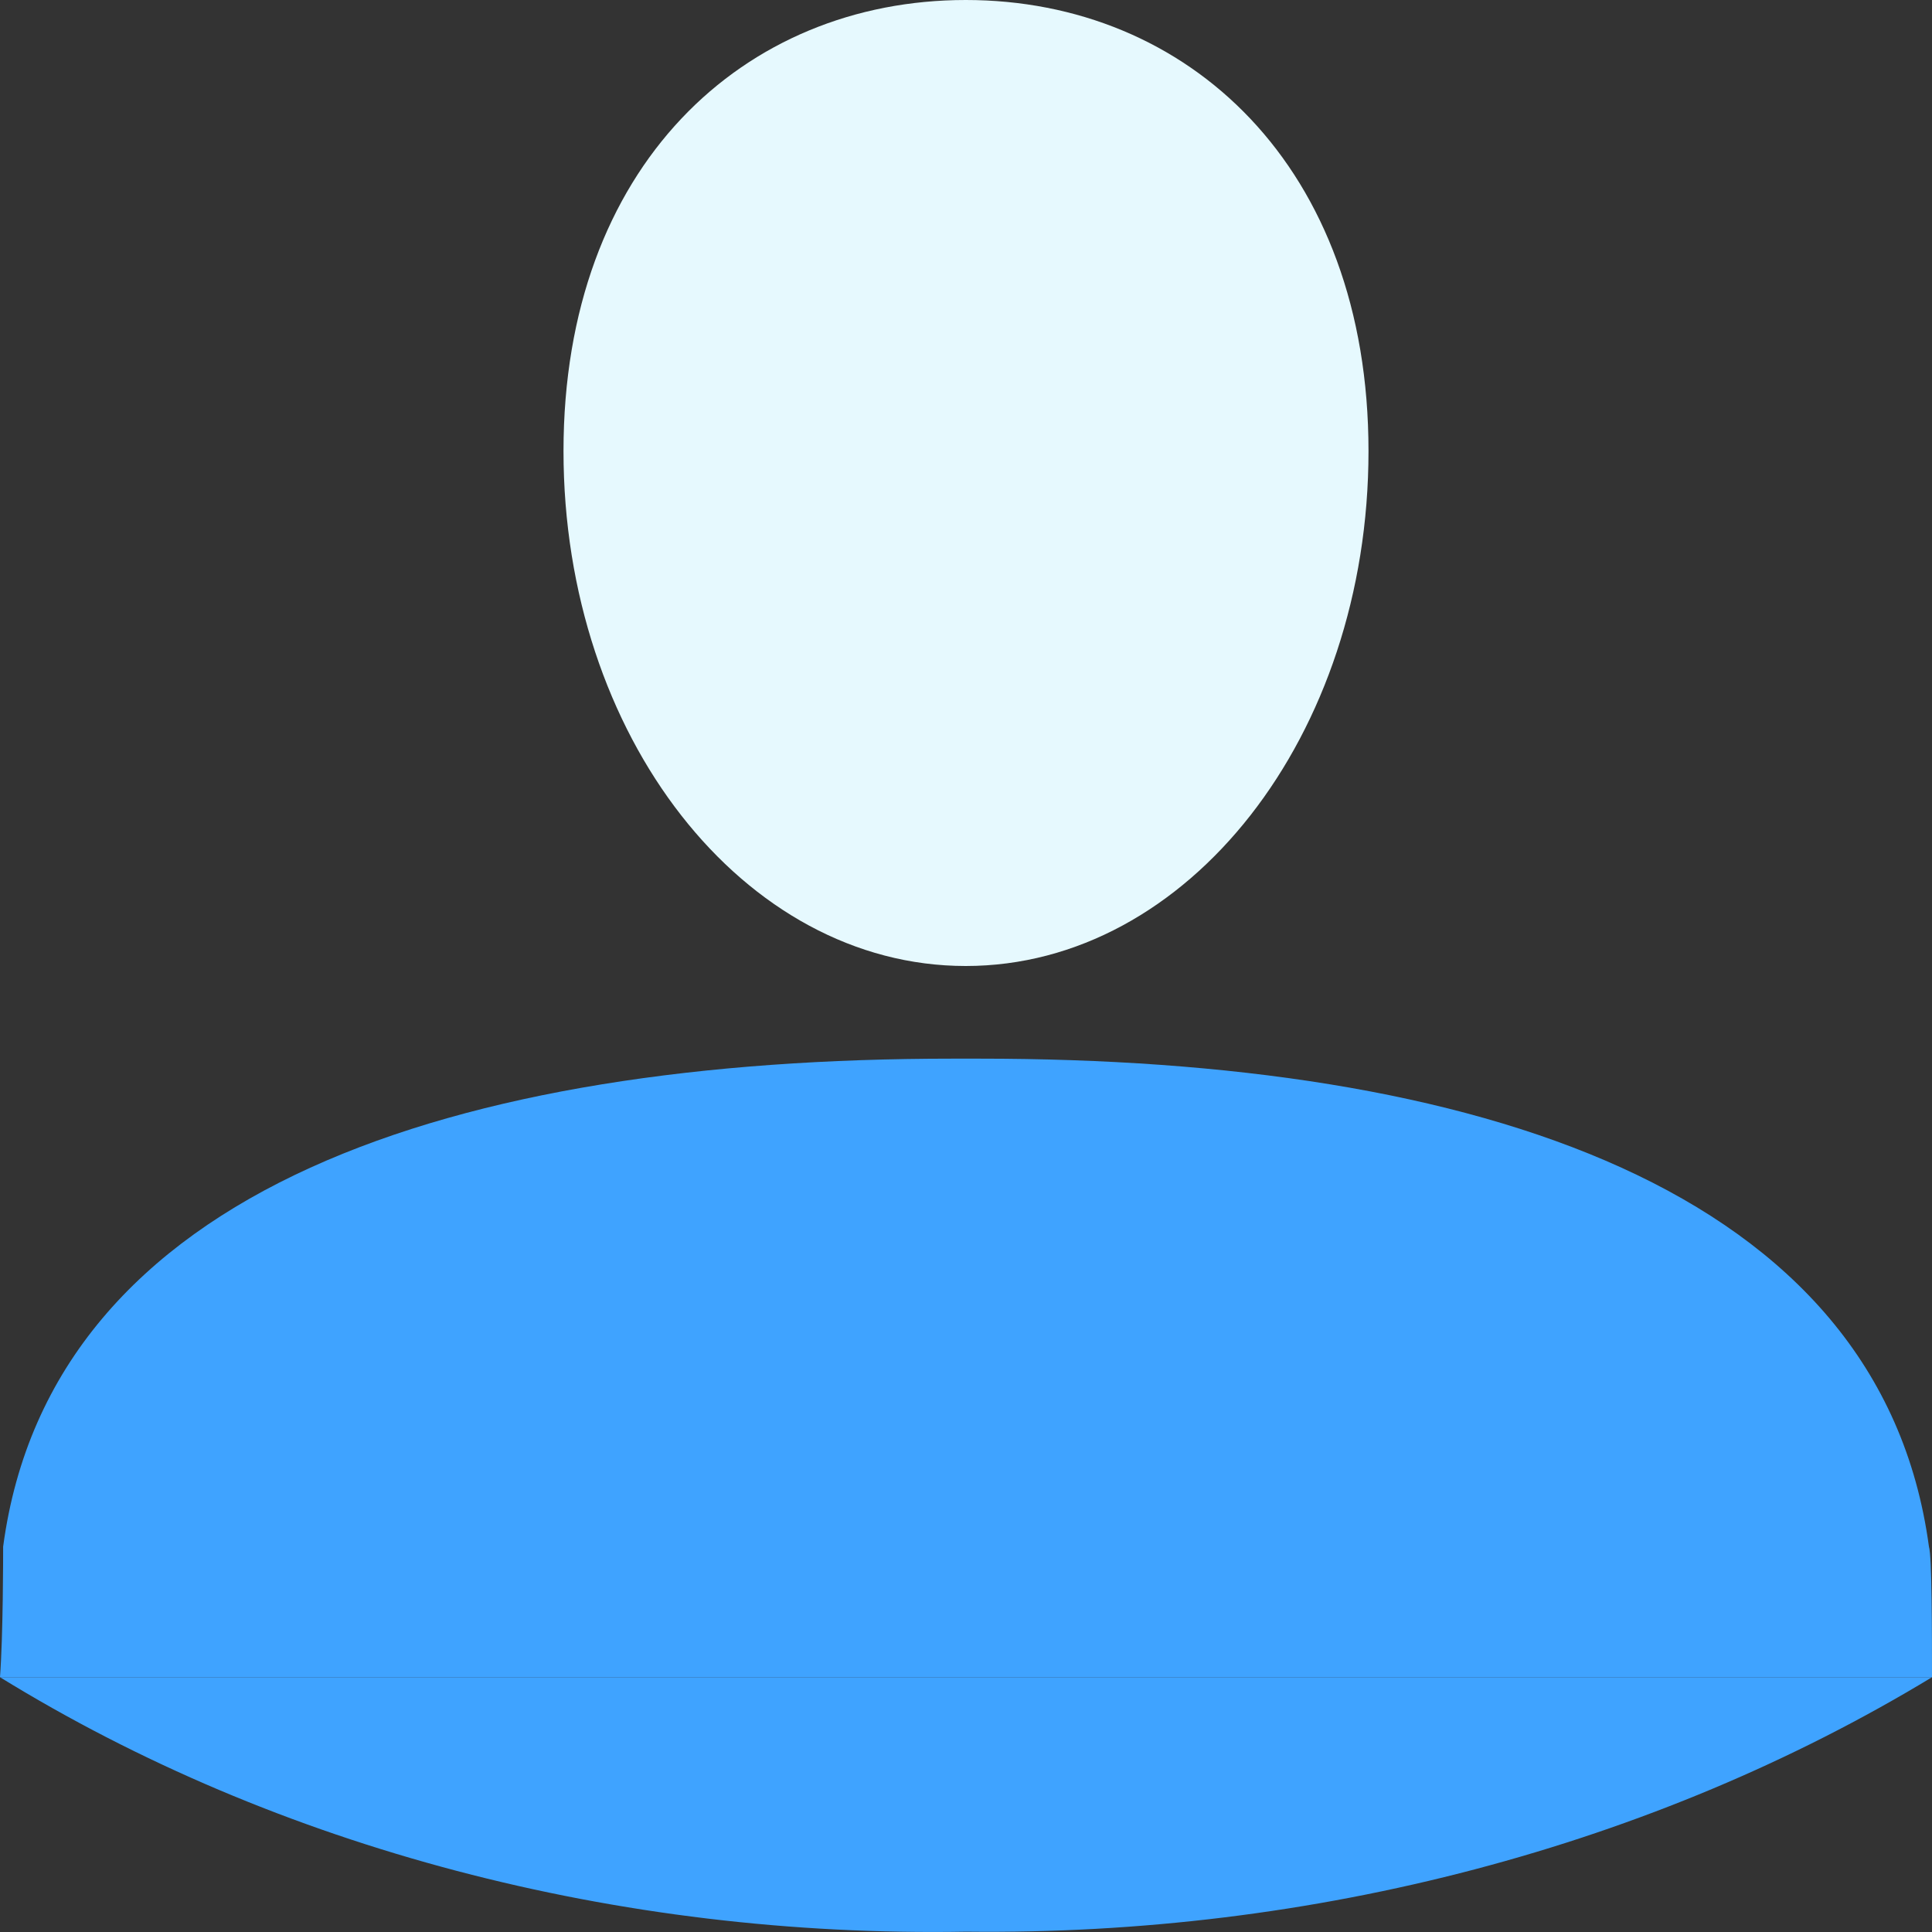 <svg width="24" height="24" viewBox="0 0 24 24" fill="none" xmlns="http://www.w3.org/2000/svg">
<rect x="0" y="0" width="24" height="24" fill="#333333" stroke="none"/>
<path d="M11.997 12C14.759 12 17 9.138 17 5.604C17 2.07 14.759 0 11.997 0C9.236 0 7 2.065 7 5.604C7 9.144 9.236 12 11.997 12Z" fill="#E6F9FE"/>
<path d="M24 20.835C24 20.314 24 19.328 23.962 19.213C23.358 14.742 18.311 13.151 12.173 13.151H11.827C5.689 13.151 0.636 14.742 0.039 19.213C0.039 19.328 0.039 20.308 0 20.835" fill="#3FA3FF"/>
<path d="M24 20.835C20.538 22.934 16.32 24.046 12 23.996C7.676 24.072 3.447 22.958 0 20.835" fill="#3FA3FF"/>
</svg>
